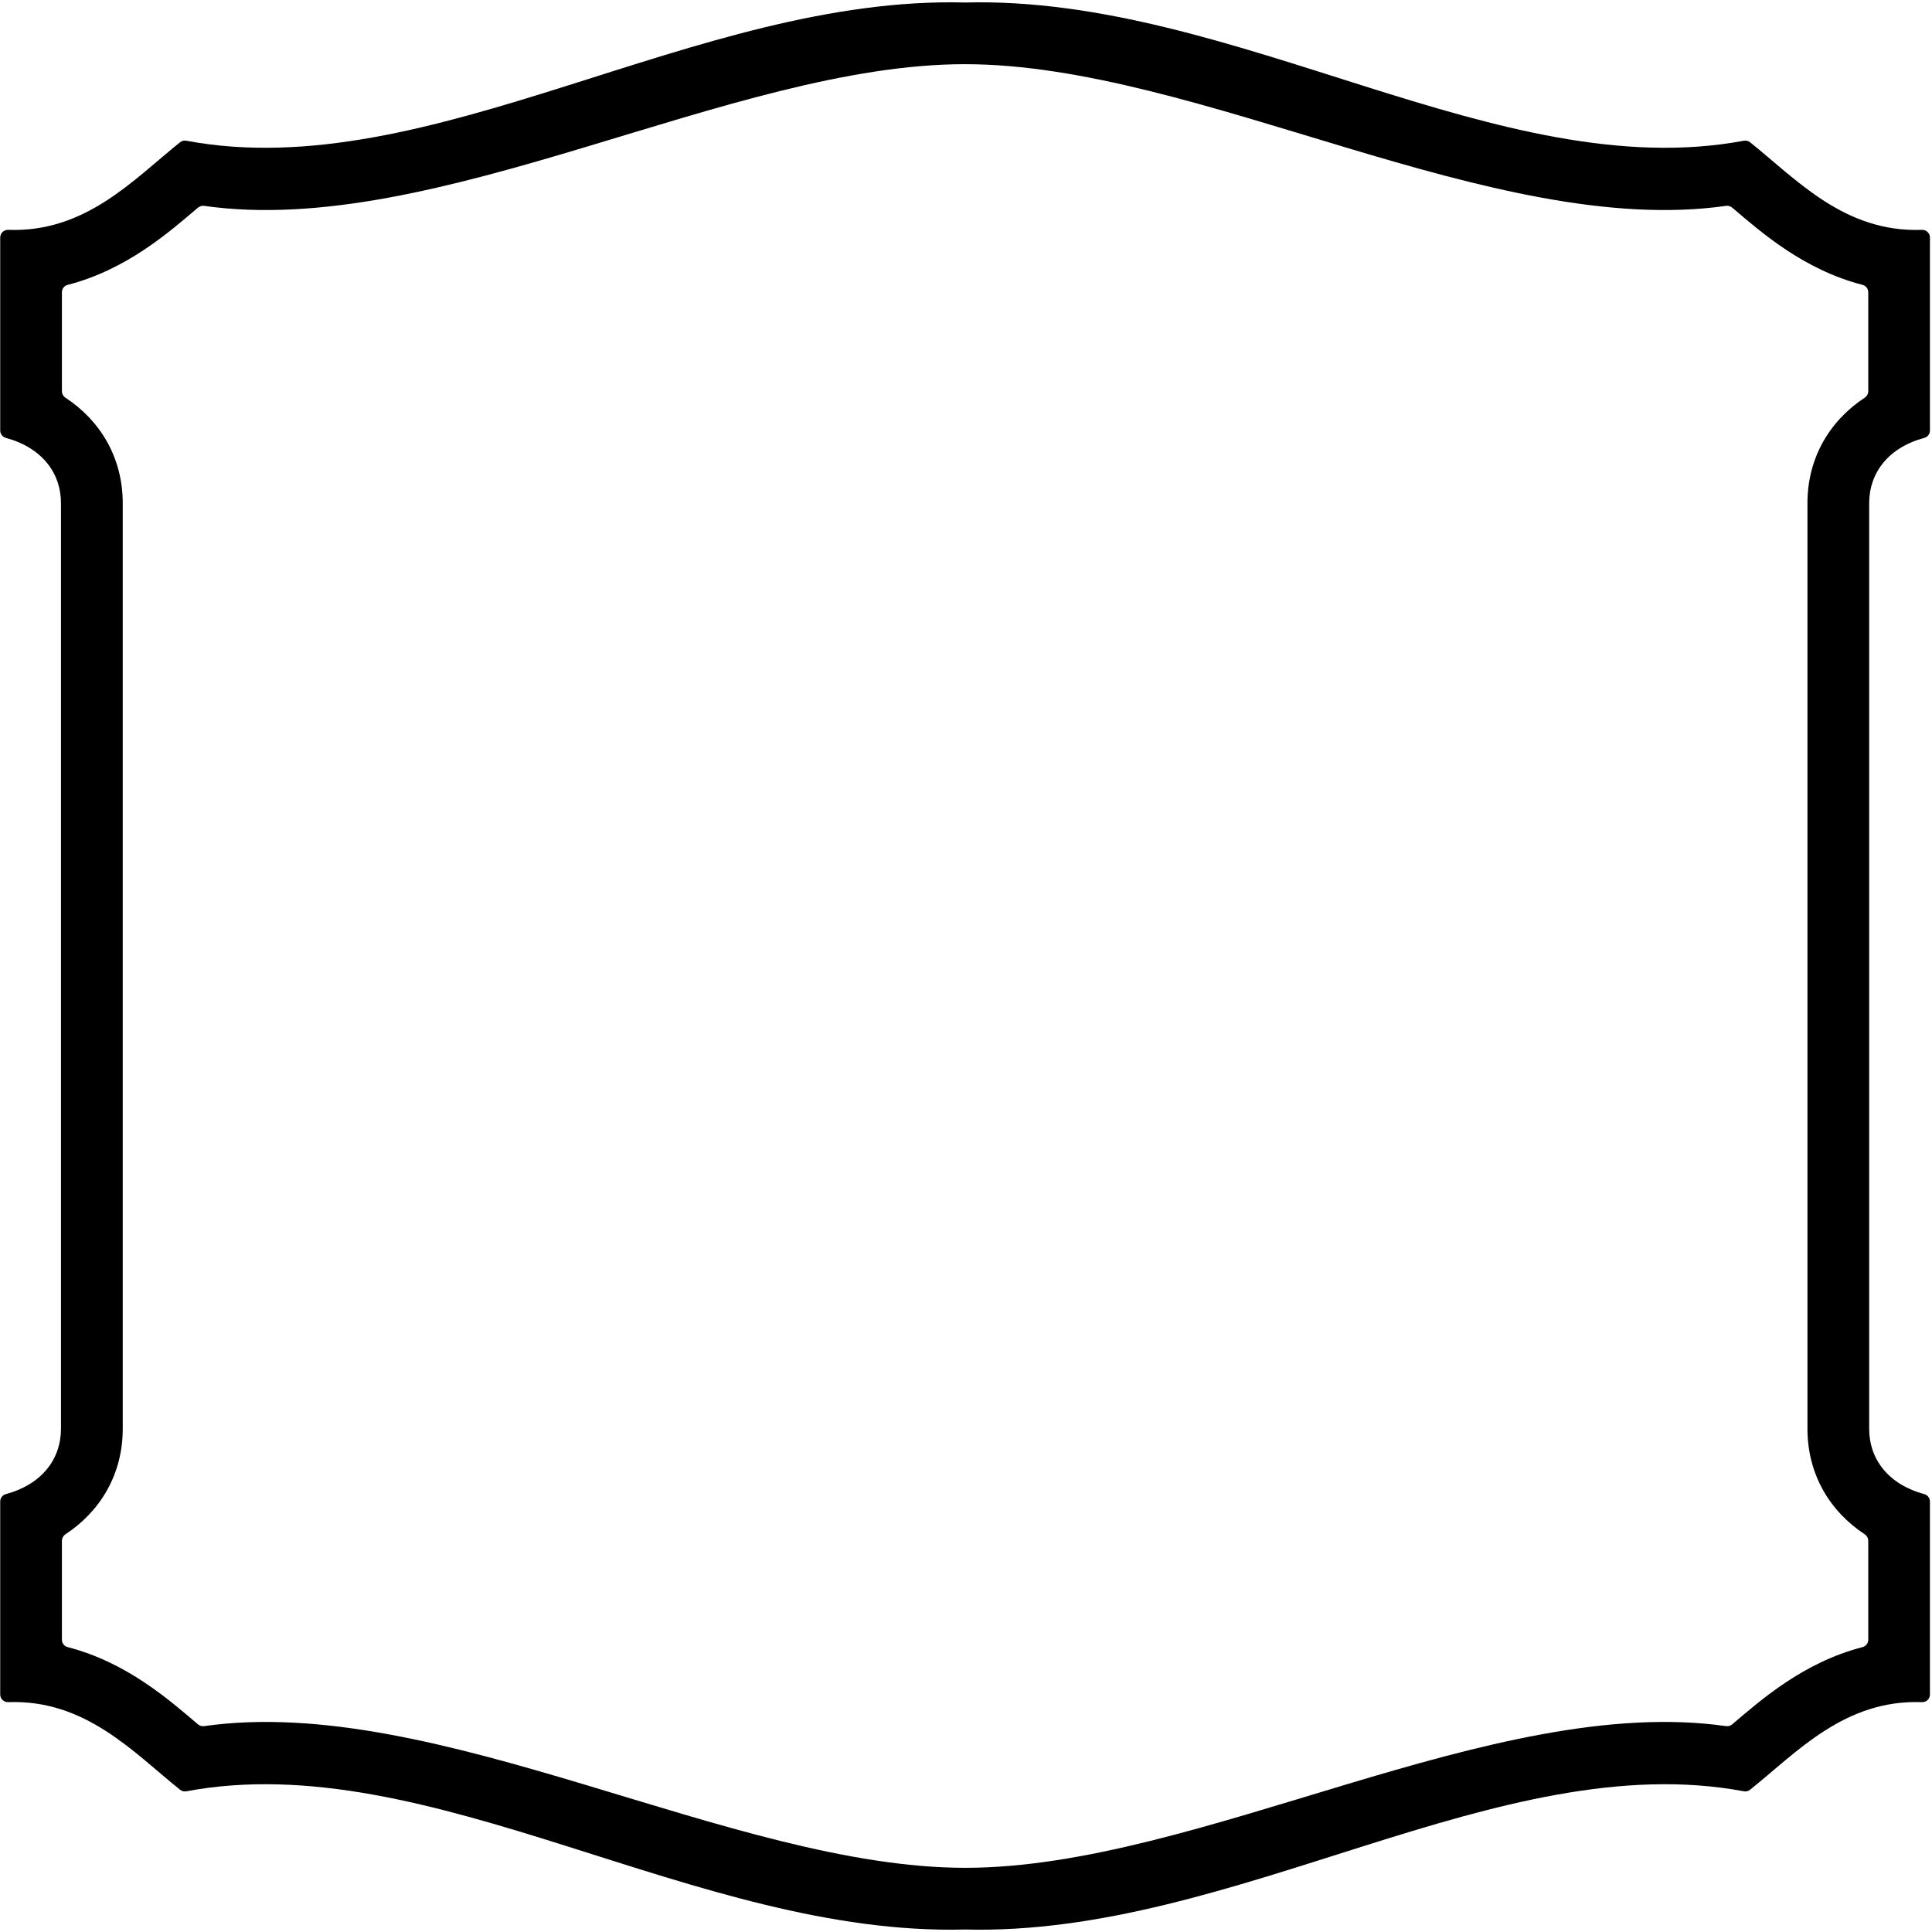 <?xml version="1.0" encoding="UTF-8"?>
<svg xmlns="http://www.w3.org/2000/svg" xmlns:xlink="http://www.w3.org/1999/xlink" width="521pt" height="521pt" viewBox="0 0 521 521" version="1.1">
<g id="surface1">
<path style=" stroke:none;fill-rule:nonzero;fill:rgb(0%,0%,0%);fill-opacity:1;" d="M 518.906 118.09 C 519.812 117.848 520.445 117.031 520.445 116.094 L 520.445 64.062 C 520.445 62.883 519.469 61.945 518.297 61.984 C 497.395 62.762 484.449 48.371 471.945 38.367 C 471.48 37.988 470.848 37.84 470.262 37.949 C 404.496 50.258 333.039 -1.227 260.262 0.676 C 187.488 -1.227 116.008 50.258 50.238 37.949 C 49.652 37.84 49.02 37.988 48.555 38.367 C 36.051 48.371 23.105 62.762 2.203 61.984 C 1.031 61.945 0.055 62.883 0.055 64.062 L 0.055 116.094 C 0.055 117.031 0.688 117.848 1.594 118.09 C 11.262 120.699 16.441 127.508 16.441 135.699 L 16.441 385.301 C 16.441 393.496 11.262 400.305 1.594 402.91 C 0.688 403.156 0.055 403.973 0.055 404.91 L 0.055 456.938 C 0.055 458.121 1.031 459.059 2.203 459.016 C 23.105 458.242 36.051 472.633 48.555 482.633 C 49.02 483.016 49.652 483.164 50.238 483.055 C 116.008 470.742 187.488 522.23 260.262 520.328 C 333.039 522.23 404.496 470.742 470.262 483.055 C 470.848 483.164 471.48 483.016 471.945 482.633 C 484.449 472.633 497.395 458.242 518.297 459.016 C 519.469 459.059 520.445 458.121 520.445 456.938 L 520.445 404.91 C 520.445 403.973 519.812 403.156 518.906 402.91 C 509.238 400.305 504.059 393.496 504.059 385.301 L 504.059 135.699 C 504.059 127.508 509.238 120.699 518.906 118.09 Z M 503.812 105.488 C 503.812 106.188 503.445 106.852 502.879 107.234 C 493.465 113.406 487.414 123.418 487.414 135.691 L 487.414 385.305 C 487.414 397.578 493.465 407.59 502.879 413.762 C 503.445 414.145 503.812 414.809 503.812 415.508 L 503.812 442.168 C 503.812 443.117 503.18 443.949 502.246 444.18 C 486.316 448.289 474.871 458.418 467.121 465.004 C 466.656 465.387 466.09 465.555 465.492 465.484 C 402.688 456.539 323.289 503.691 260.32 503.691 C 197.352 503.691 117.82 456.539 55.016 465.484 C 54.418 465.555 53.852 465.387 53.387 465.004 C 45.637 458.418 34.195 448.289 18.262 444.18 C 17.328 443.949 16.695 443.117 16.695 442.168 L 16.695 415.508 C 16.695 414.809 17.062 414.145 17.629 413.762 C 27.043 407.59 33.098 397.578 33.098 385.305 L 33.098 135.691 C 33.098 123.418 27.043 113.406 17.629 107.234 C 17.062 106.852 16.695 106.188 16.695 105.488 L 16.695 78.828 C 16.695 77.879 17.328 77.051 18.262 76.816 C 34.195 72.707 45.637 62.578 53.387 55.992 C 53.852 55.609 54.418 55.445 55.016 55.512 C 117.82 64.457 197.219 17.309 260.188 17.309 C 323.156 17.309 402.688 64.457 465.492 55.512 C 466.09 55.445 466.656 55.609 467.121 55.992 C 474.871 62.578 486.316 72.707 502.246 76.816 C 503.18 77.051 503.812 77.879 503.812 78.828 L 503.812 105.488 "/>
</g>
</svg>
